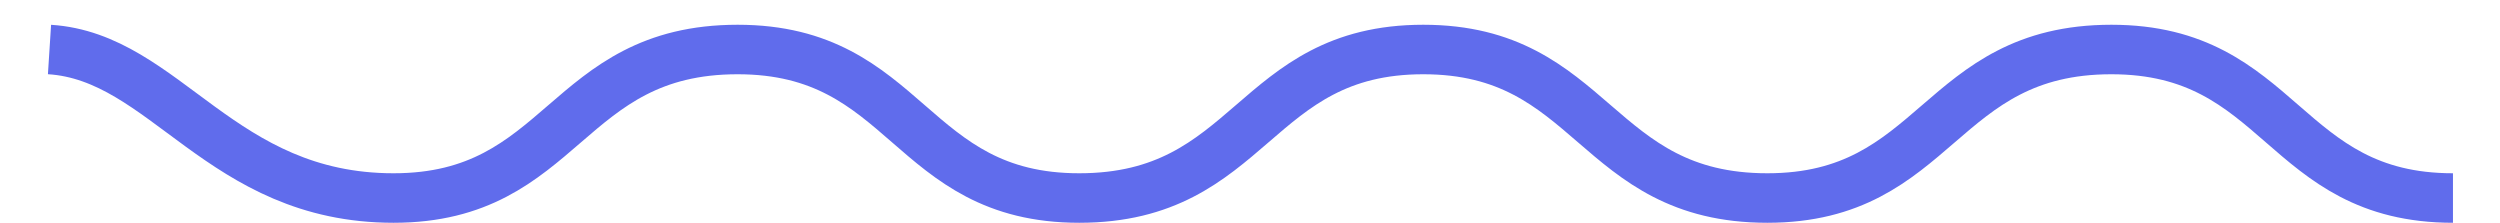 <svg xmlns="http://www.w3.org/2000/svg" width="101" height="9" viewBox="0 0 101 9"><title>  Line 6</title><desc>  Created with Sketch.</desc><g fill="none"><g style="stroke-width:2;stroke:#606CEC"><path d="M99.1 8C92.2 8 92.2 2 85.3 2 78.3 2 78.3 8 71.4 8 64.4 8 64.4 2 57.5 2 50.6 2 50.6 8 43.6 8 36.7 8 36.7 2 29.8 2 22.8 2 22.8 8 15.9 8 8.9 8 6.7 2.3 2 2"/></g></g></svg>
